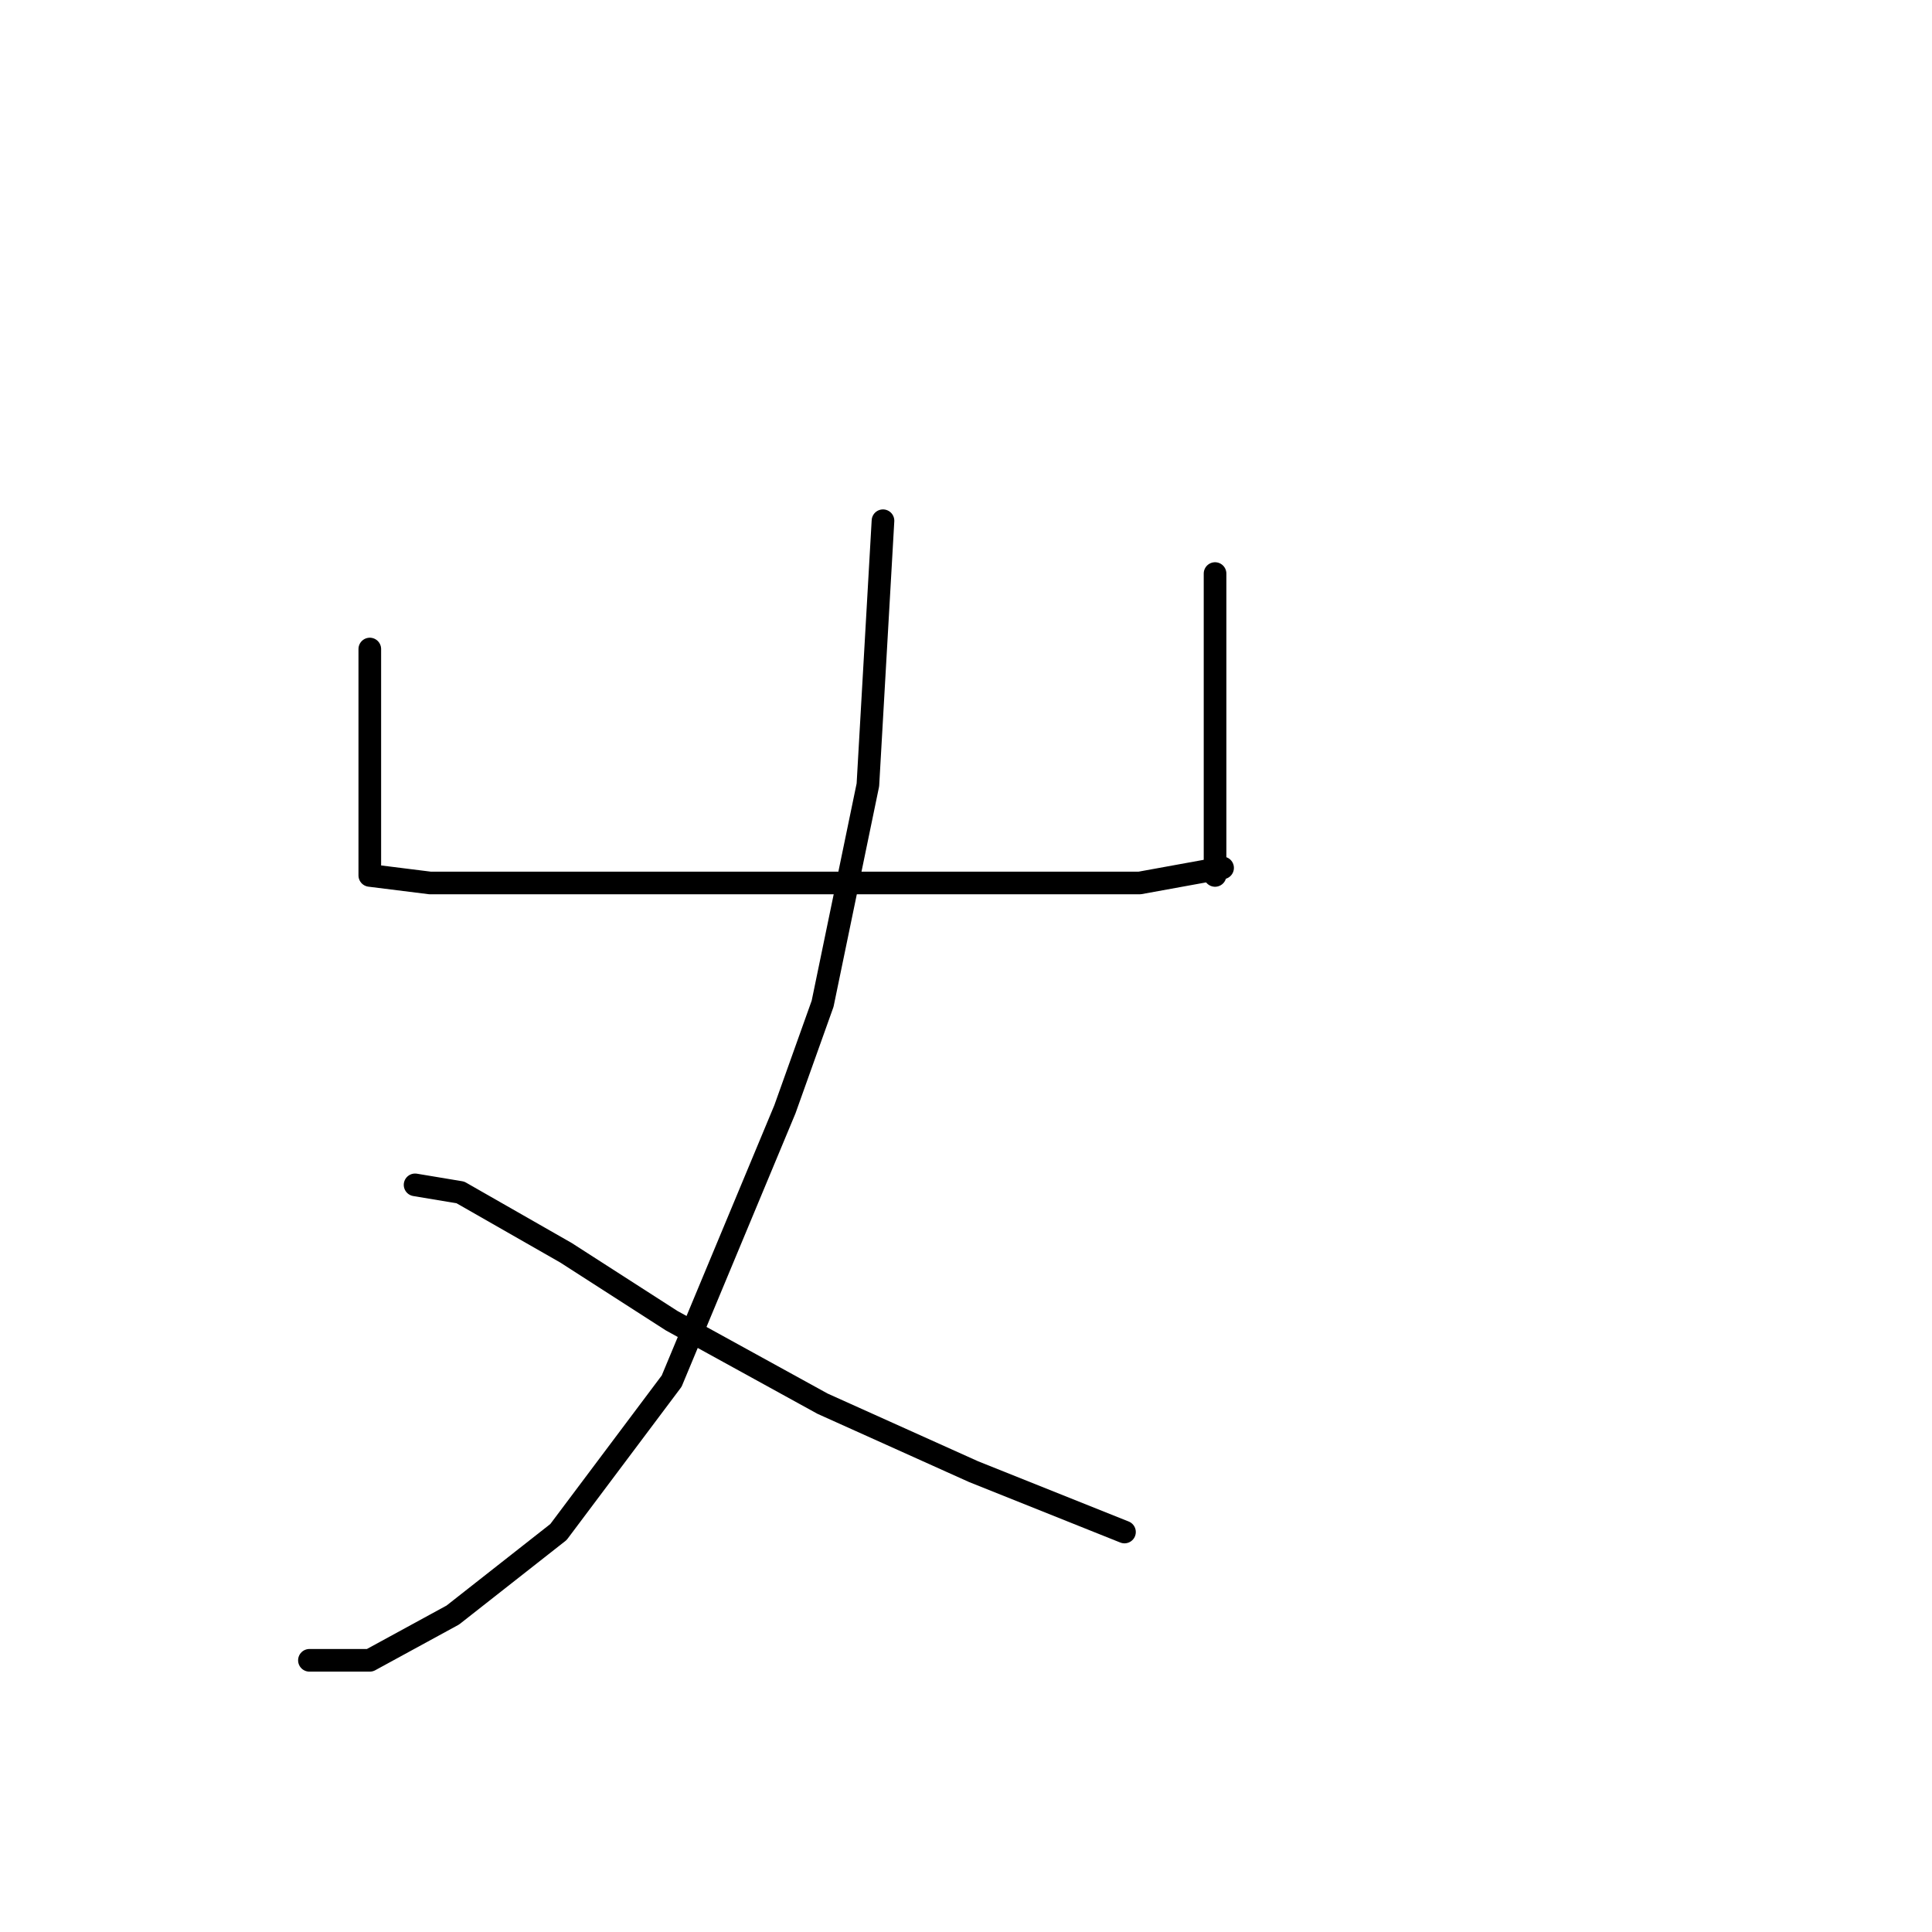 <?xml version="1.0" standalone="no"?>
    <svg width="256" height="256" xmlns="http://www.w3.org/2000/svg" version="1.1">
    <polyline stroke="black" stroke-width="3" stroke-linecap="round" fill="transparent" stroke-linejoin="round" points="49 86 49 91 49 101 49 106 49 112 49 115 49 116 57 117 72 117 92 117 115 117 135 117 151 117 162 115 162 115 " />
        <polyline stroke="black" stroke-width="3" stroke-linecap="round" fill="transparent" stroke-linejoin="round" points="161 76 161 89 161 105 161 116 161 116 " />
        <polyline stroke="black" stroke-width="3" stroke-linecap="round" fill="transparent" stroke-linejoin="round" points="117 69 115 104 109 133 104 147 89 183 74 203 60 214 49 220 41 220 41 220 " />
        <polyline stroke="black" stroke-width="3" stroke-linecap="round" fill="transparent" stroke-linejoin="round" points="55 157 61 158 75 166 89 175 109 186 129 195 149 203 149 203 " />
        </svg>
